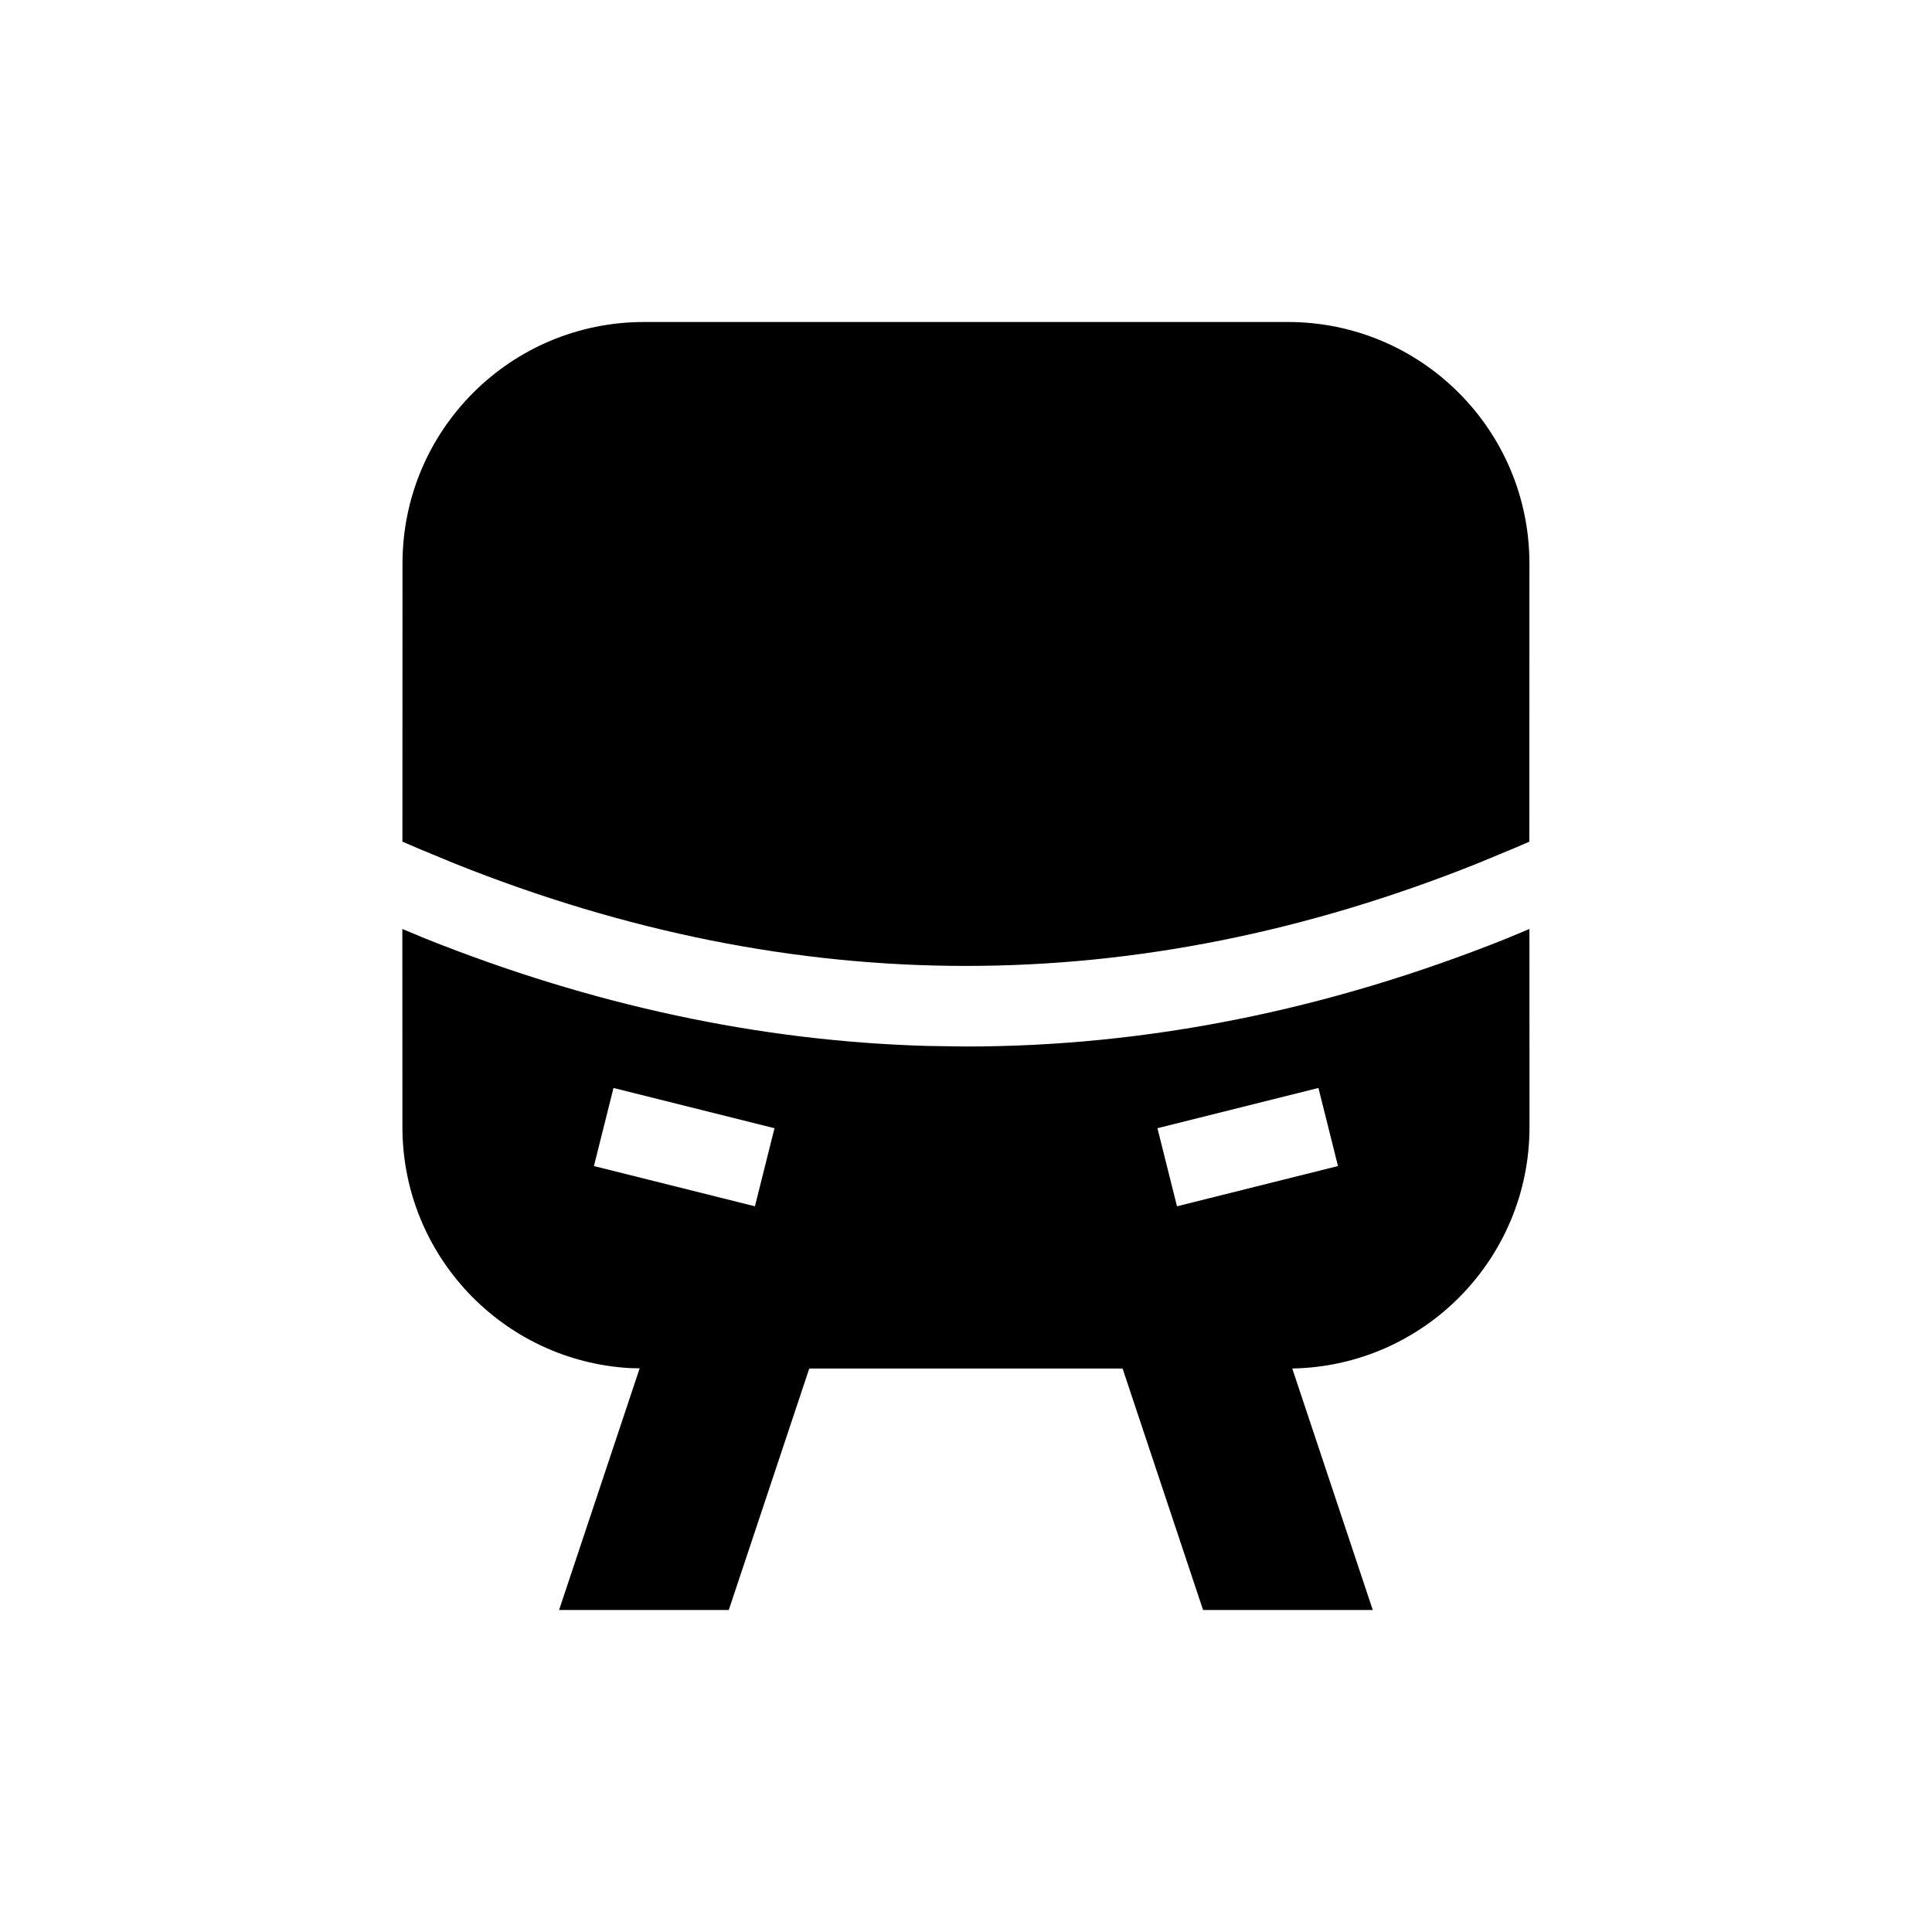<svg height="24" viewBox="0 0 24 24" width="24" xmlns="http://www.w3.org/2000/svg"><g transform="translate(4 4)" fill="none" fill-rule="evenodd"><path d="m14.999 7.54.001 2.46c0 1.639-1.314 2.971-2.947 3l1 3h-2.108l-1-3h-3.892l-1 3h-2.108l1.001-3.002-.123-.003c-1.575-.091-2.824-1.397-2.824-2.995l-.001-2.46.283.118c2.076.83 4.156 1.276 6.238 1.335l.48.007c2.242 0 4.483-.448 6.718-1.342zm-11.378 1.975-.243.97 2 .5.243-.97zm8.757 0-2 .5.243.97 2-.5zm-.379-9.515c1.657 0 3 1.343 3 3l-.001 3.456-.196.084-.454.188c-2.12.848-4.235 1.271-6.349 1.271-2.113 0-4.228-.423-6.349-1.271l-.454-.188-.197-.085.001-3.455c0-1.657 1.343-3 3-3z" fill="#000" fill-rule="nonzero"/></g></svg>